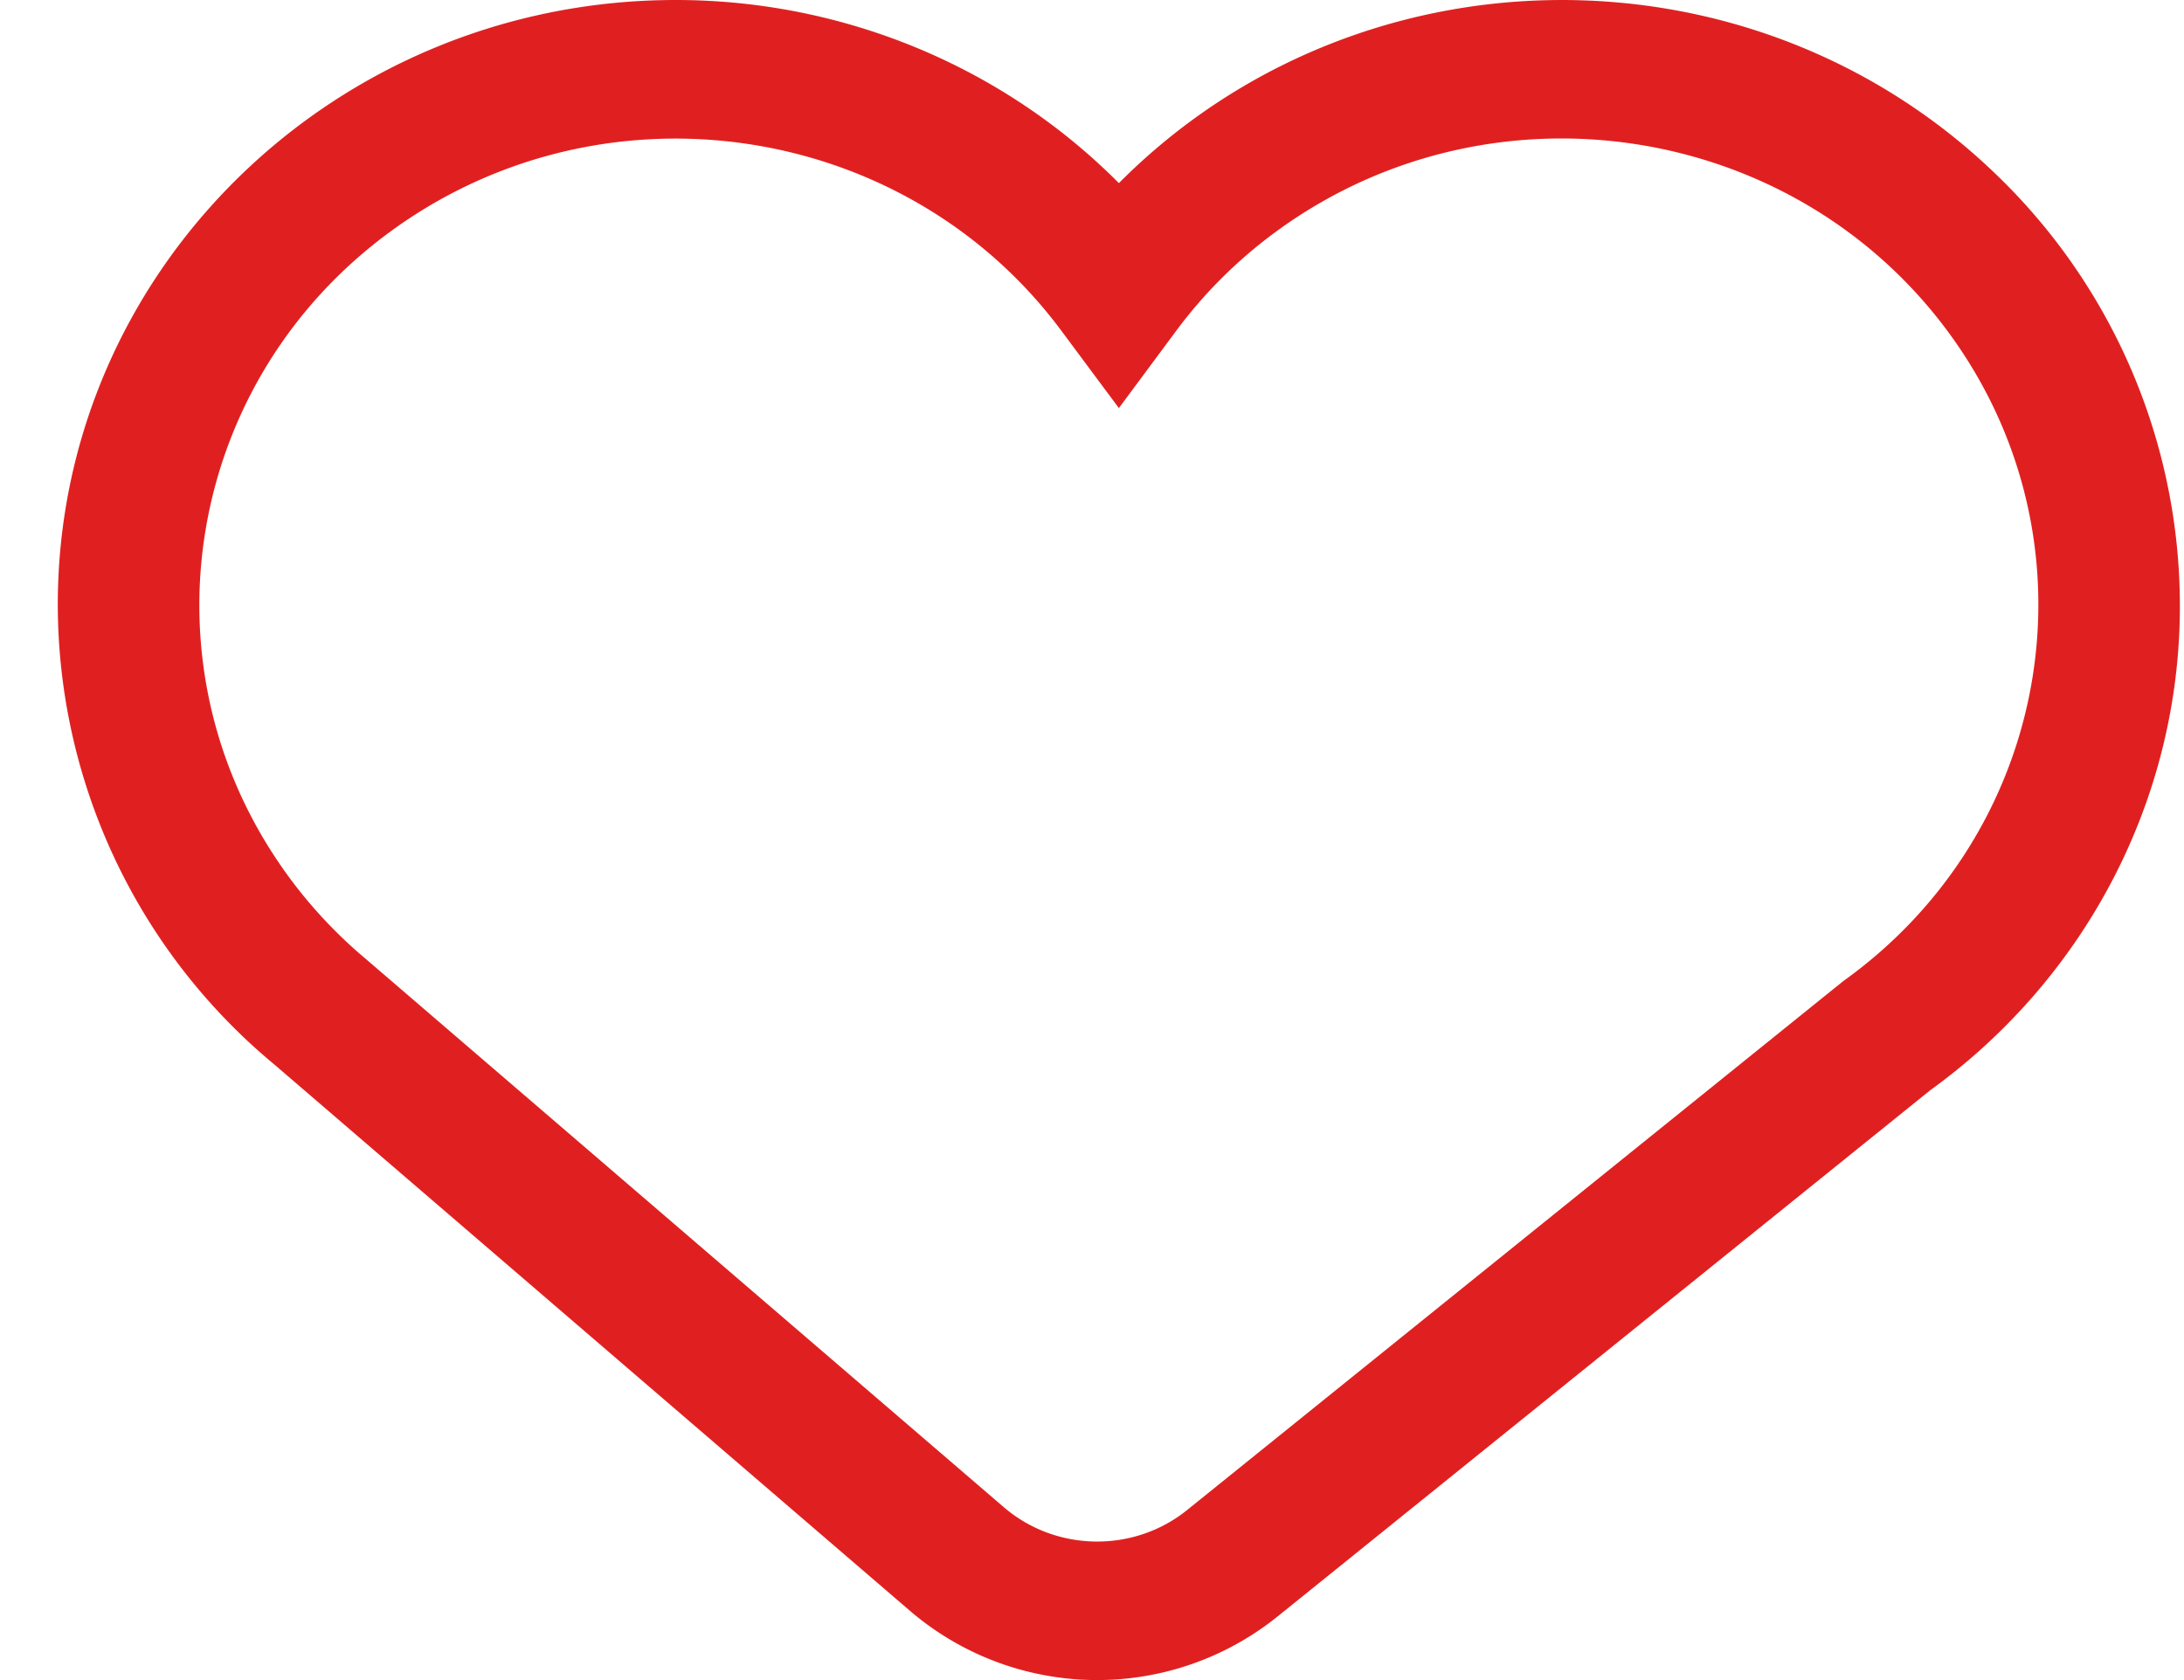 <svg width="26" height="20" xmlns="http://www.w3.org/2000/svg"><path d="m4.365 11.424.009.008 7.576 6.51c.62.532 1.545.547 2.182.034l7.812-6.297c2.528-1.81 3.077-5.284 1.226-7.758-1.85-2.474-5.4-3.011-7.929-1.2-.475.34-.894.752-1.24 1.219l-.681.918-.682-.917C10.798 1.46 7.251.908 4.715 2.708c-2.536 1.8-3.1 5.272-1.26 7.753a5.6 5.6 0 0 0 .91.963ZM.688 7.199C.688 3.223 3.982 0 8.046 0c1.986 0 3.889.786 5.274 2.18 2.833-2.85 7.49-2.914 10.404-.141a7.124 7.124 0 0 1 2.227 5.16c.006 2.28-1.099 4.427-2.974 5.781l-7.773 6.267a3.425 3.425 0 0 1-4.365-.066l-7.572-6.508A7.12 7.12 0 0 1 .688 7.199Z" fill="#E02020" fill-rule="nonzero"/></svg>